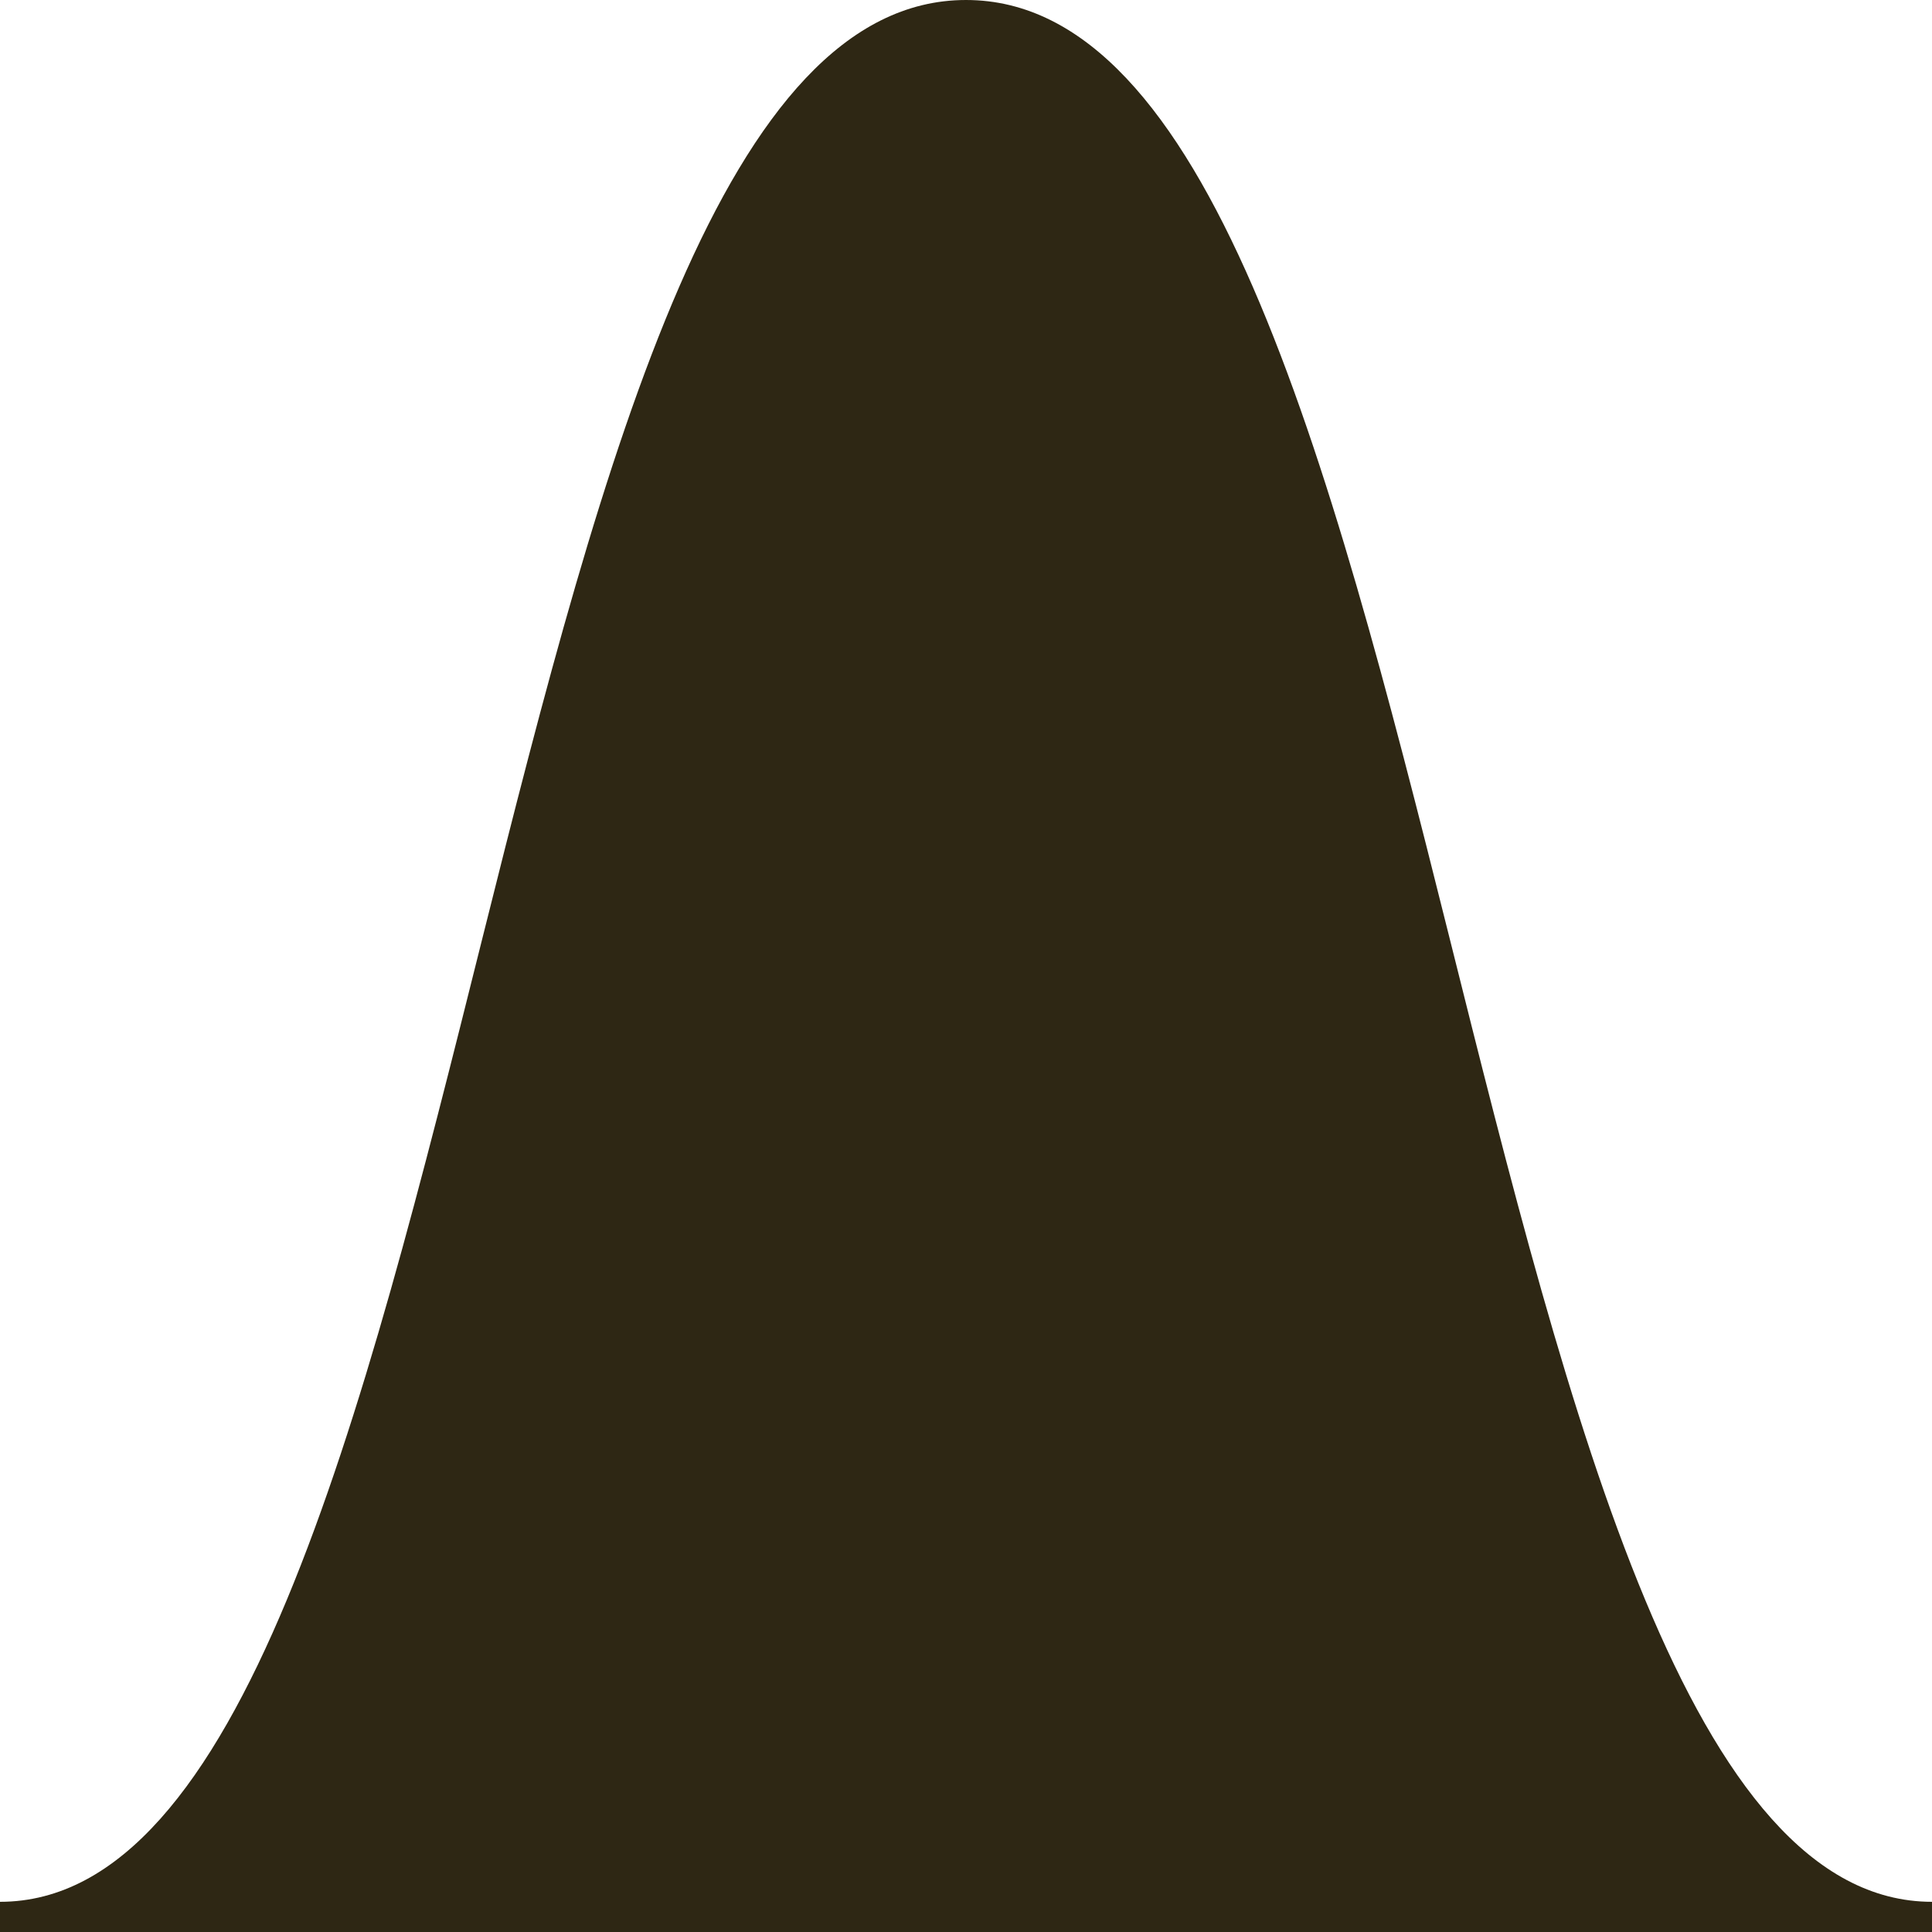 <svg viewBox="0 0 64 64" xmlns="http://www.w3.org/2000/svg" preserveAspectRatio="none" fill="#2e2714">
    <path d="M48 31C52 47 56 63 64 63V65H0V63C8 63 12 47 16 31C20 15 24 0 32 0C40 0 44 15 48 31Z"/>
</svg>

